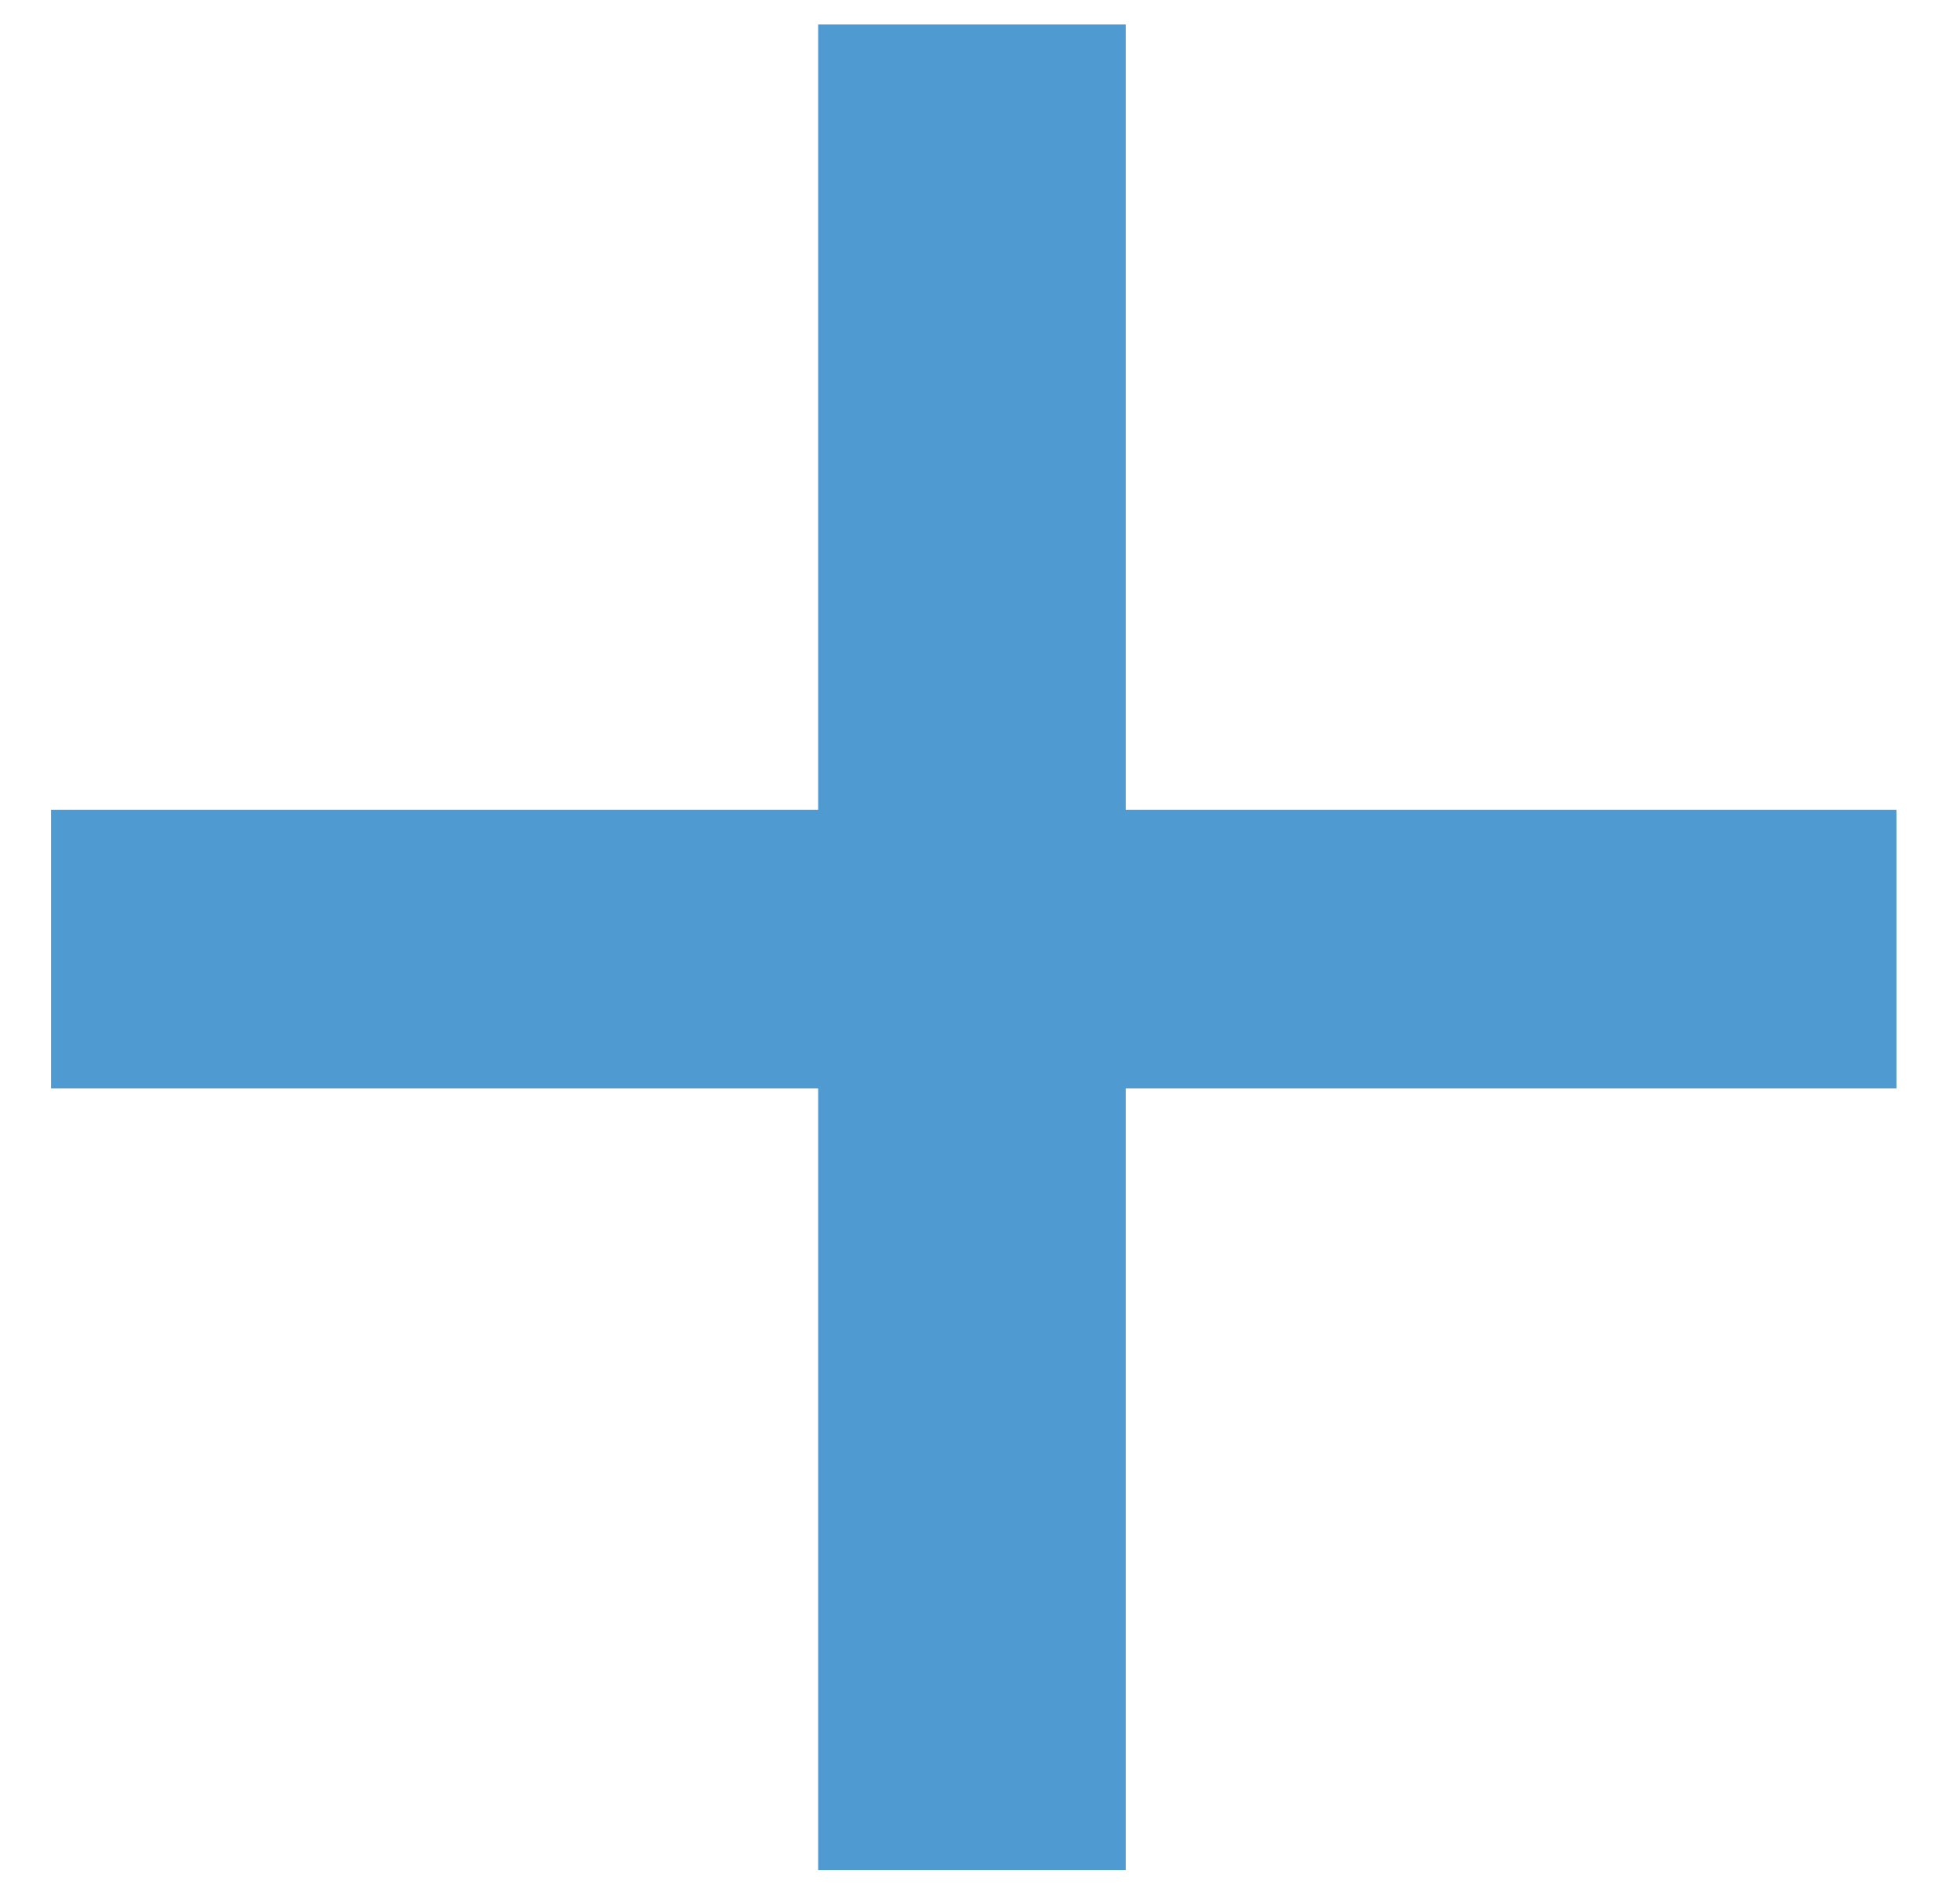 <svg width="26" height="25" viewBox="0 0 26 25" fill="none" xmlns="http://www.w3.org/2000/svg">
<path d="M25.157 14.437H14.933V24.805H10.853V14.437H0.677V10.741H10.853V0.325H14.933V10.741H25.157V14.437Z" fill="#4F9AD1"/>
</svg>
